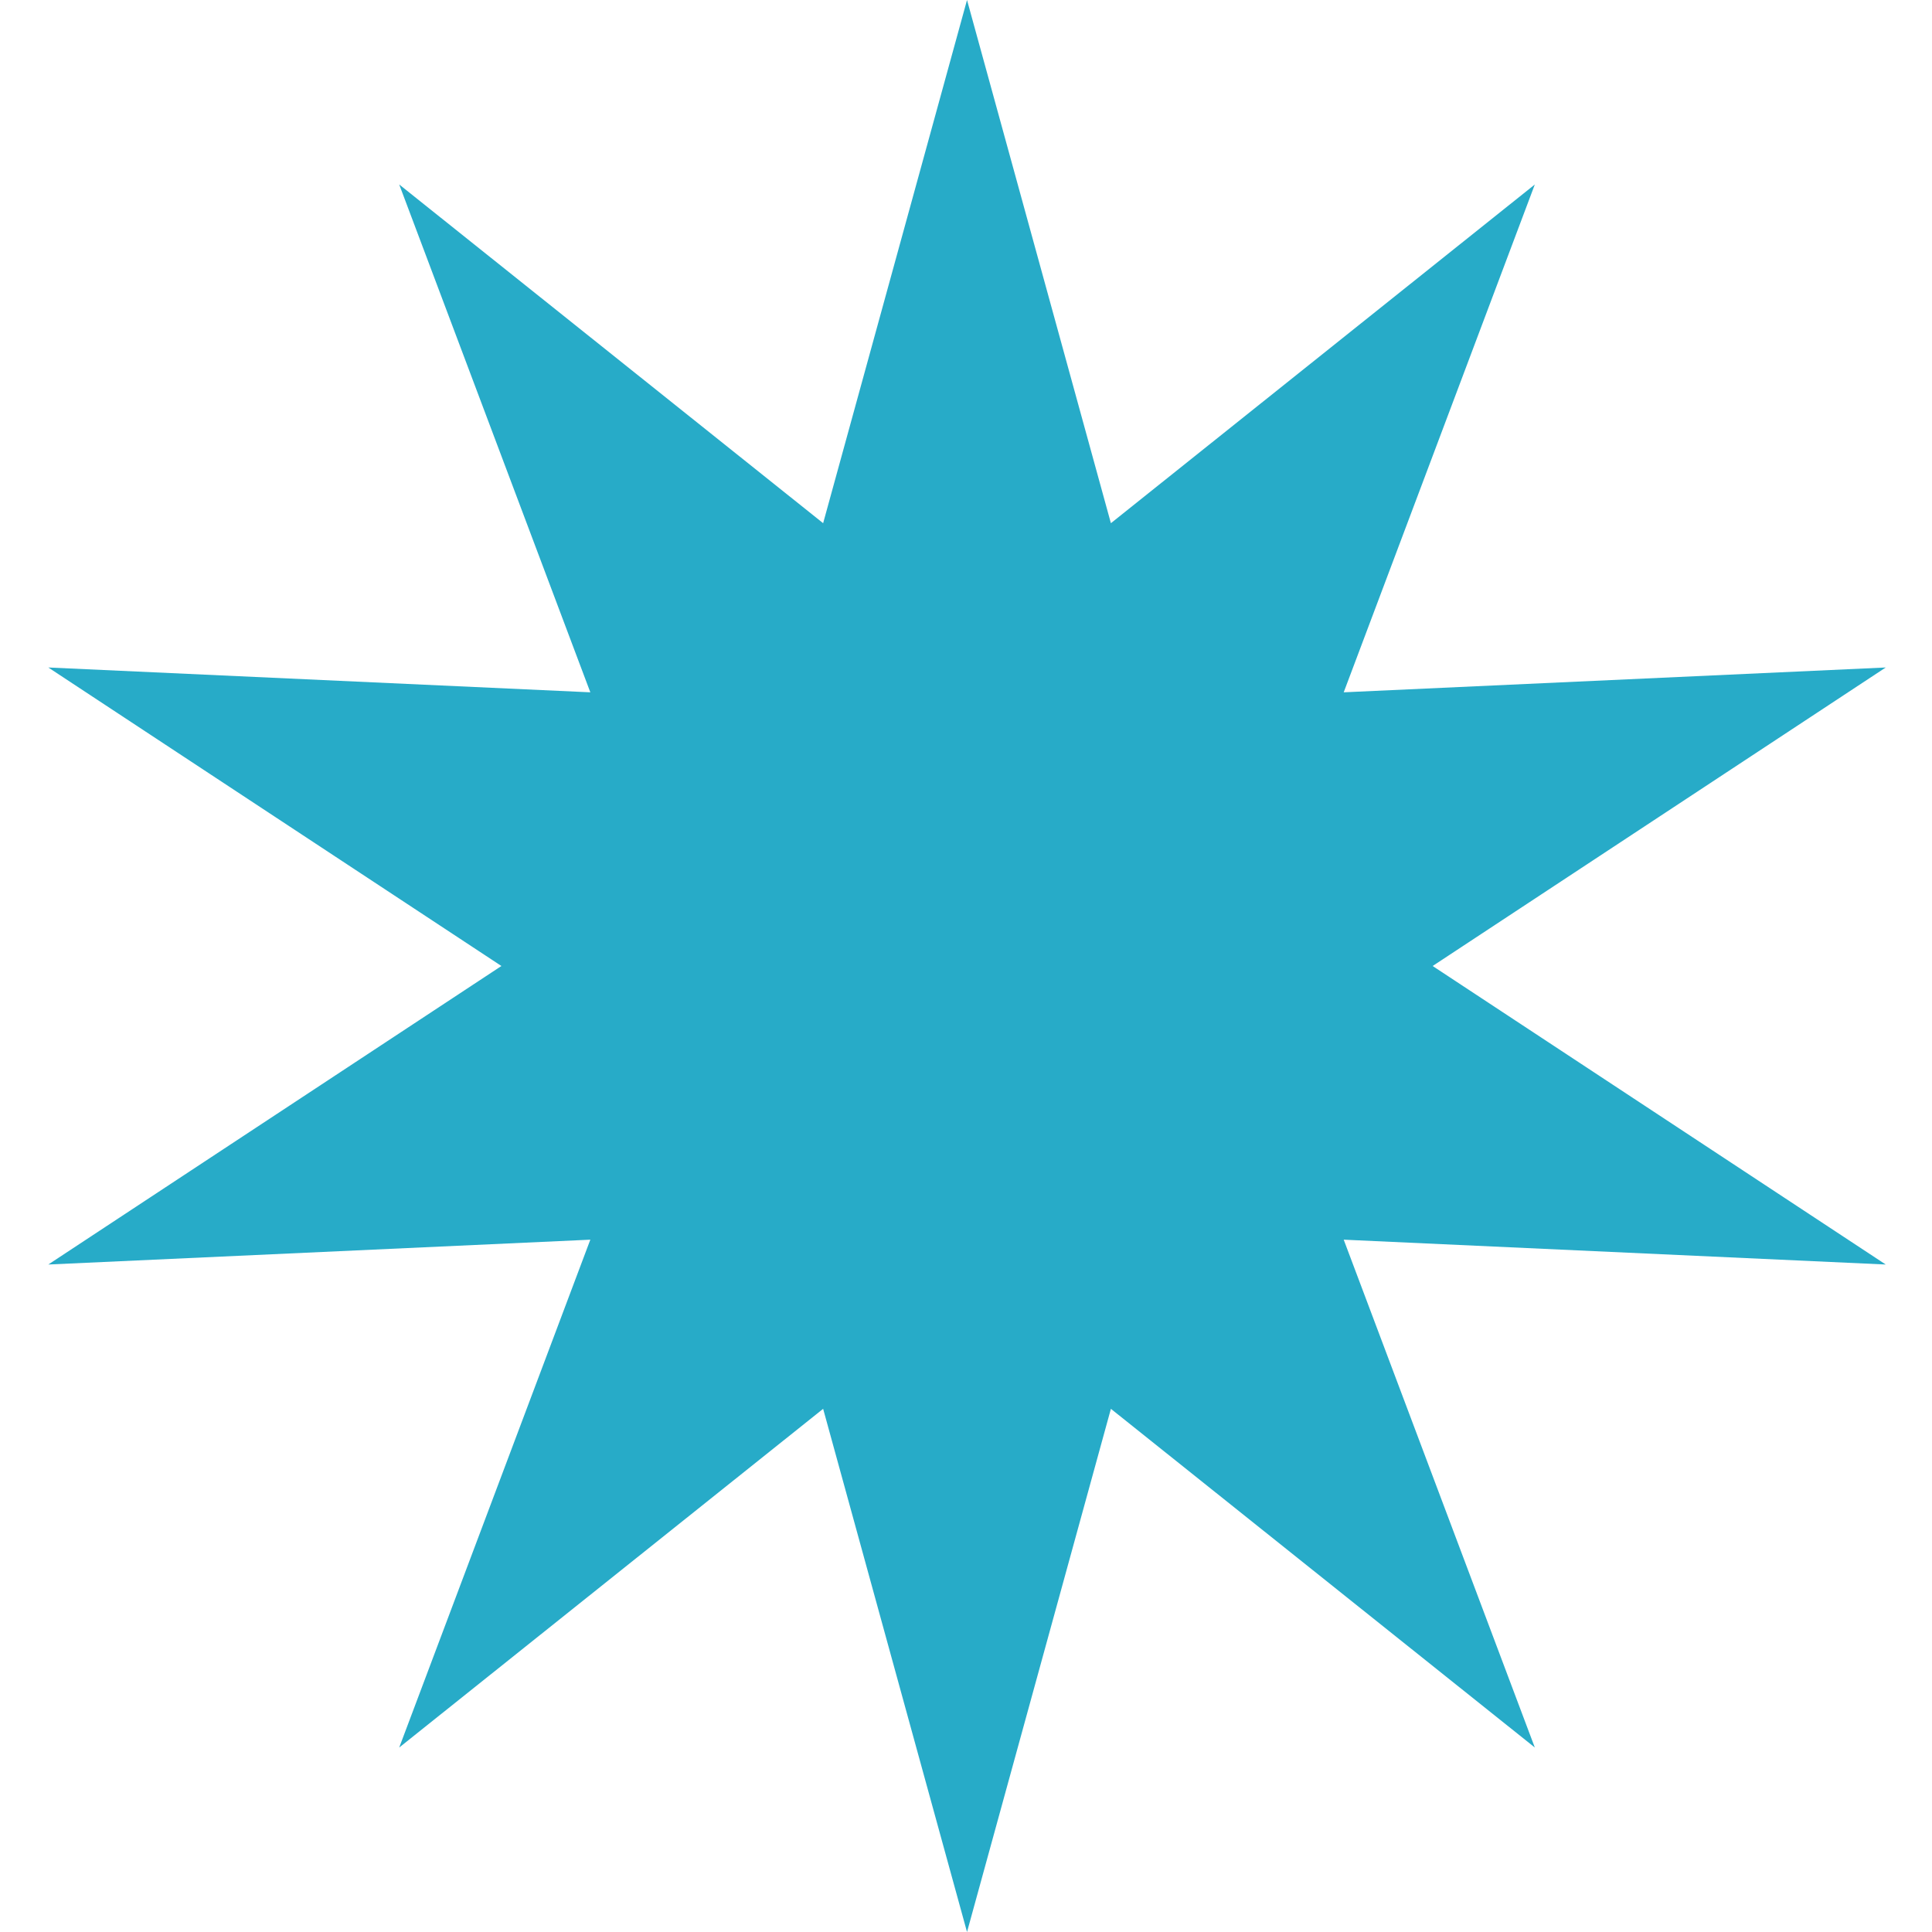 <svg xmlns="http://www.w3.org/2000/svg" width="200" height="200" fill="none" viewBox="0 0 200 200" version="1.1" xmlns:xlink="http://www.w3.org/1999/xlink" xmlns:svgjs="http://svgjs.dev/svgjs"><path fill="rgba(39, 171, 200, 1)" d="M100.106 0 115 54.16l43.884-35.062-19.784 52.57 56.111-2.57L148.306 100l46.905 30.902-56.111-2.571 19.784 52.571L115 145.841 100.106 200l-14.895-54.159-43.884 35.061 19.784-52.571L5 130.902 51.906 100 5 69.098l56.111 2.57-19.784-52.57L85.211 54.16 100.106 0Z"></path></svg>